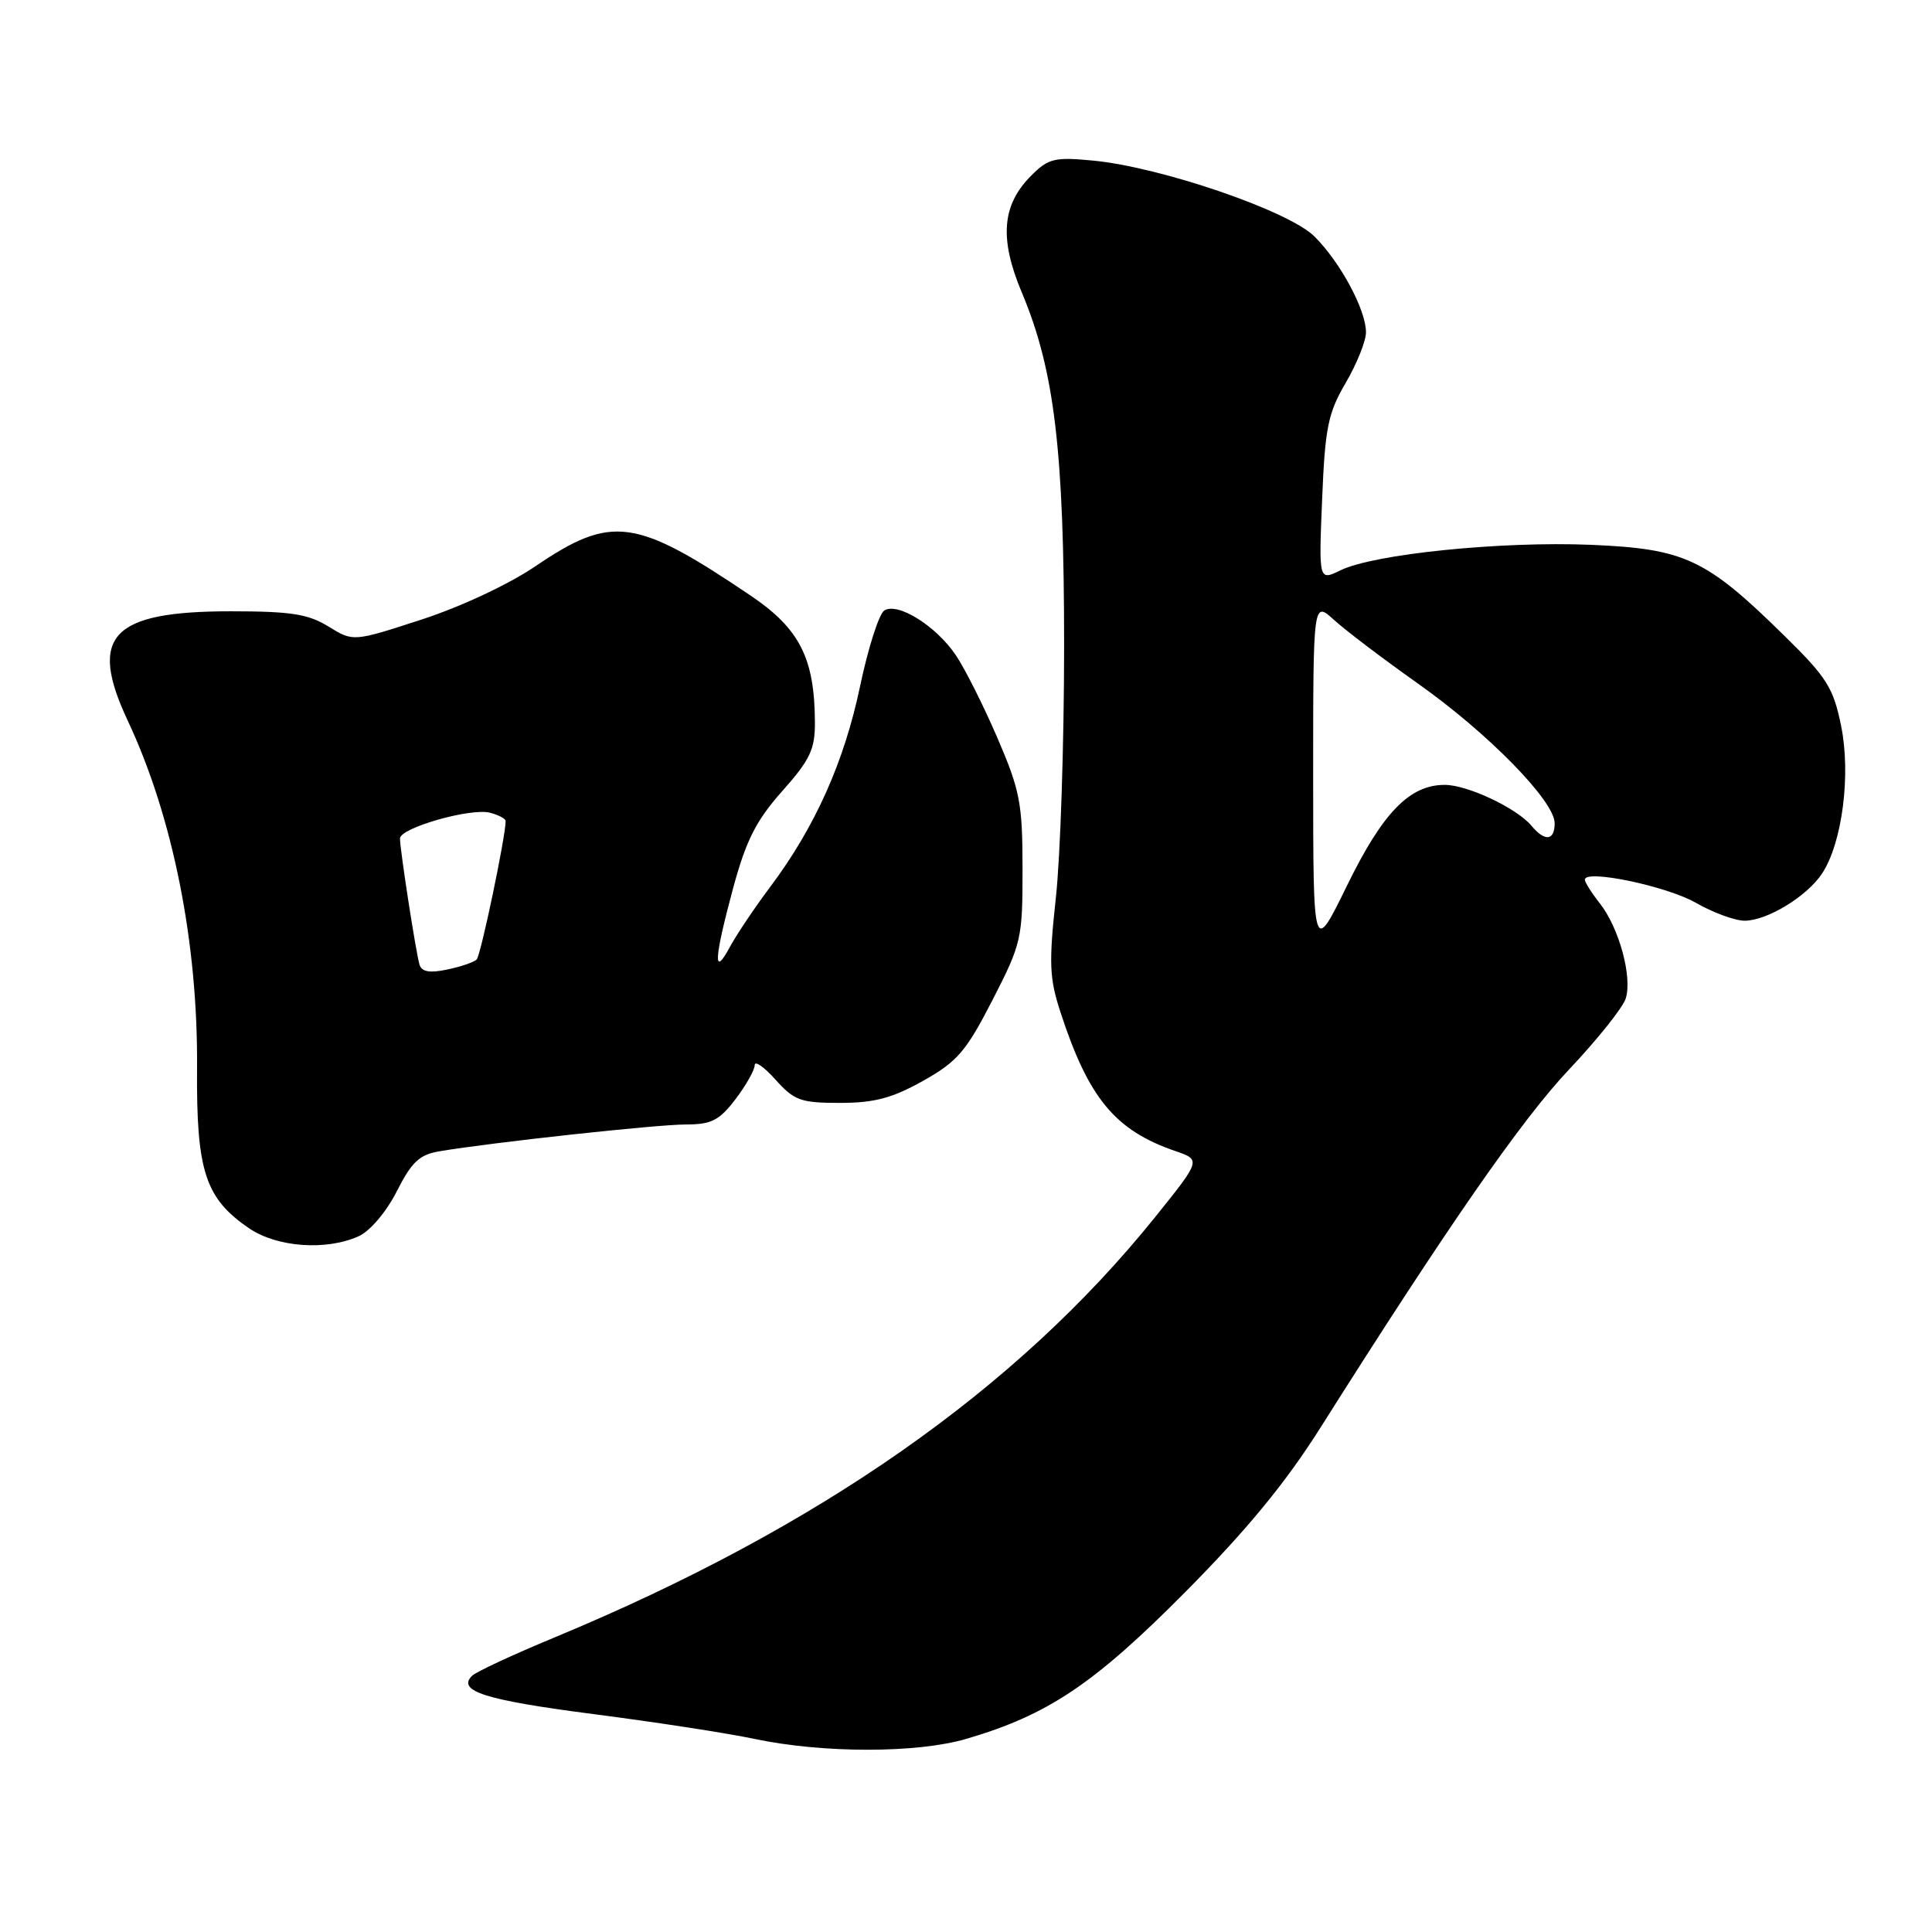 <?xml version="1.0" encoding="UTF-8" standalone="no"?>
<!DOCTYPE svg PUBLIC "-//W3C//DTD SVG 1.1//EN" "http://www.w3.org/Graphics/SVG/1.1/DTD/svg11.dtd" >
<svg xmlns="http://www.w3.org/2000/svg" xmlns:xlink="http://www.w3.org/1999/xlink" version="1.1" viewBox="0 0 256 256">
 <g >
 <path fill="currentColor"
d=" M 128.07 230.40 C 138.85 227.24 144.95 223.15 157.00 211.01 C 165.23 202.71 170.35 196.49 175.00 189.12 C 191.78 162.55 201.69 148.27 207.94 141.68 C 211.67 137.73 215.04 133.51 215.42 132.30 C 216.31 129.45 214.54 122.96 212.00 119.72 C 210.90 118.33 210.00 116.90 210.00 116.56 C 210.00 115.15 220.79 117.40 224.68 119.61 C 226.98 120.93 229.90 122.00 231.18 122.00 C 234.17 121.99 239.46 118.76 241.45 115.72 C 244.11 111.66 245.27 102.64 243.96 96.20 C 242.94 91.17 242.08 89.78 236.58 84.38 C 226.06 74.02 223.30 72.72 210.78 72.19 C 198.86 71.70 182.04 73.41 177.62 75.57 C 174.74 76.97 174.74 76.97 175.19 66.13 C 175.58 56.64 175.97 54.73 178.32 50.72 C 179.79 48.20 181.00 45.19 181.00 44.03 C 181.00 41.07 177.62 34.77 174.18 31.34 C 170.80 27.95 153.83 22.14 144.84 21.28 C 139.74 20.79 138.92 20.99 136.65 23.26 C 132.75 27.16 132.39 31.61 135.40 38.77 C 139.72 49.03 141.00 59.72 141.00 85.59 C 141.00 98.42 140.51 113.43 139.91 118.93 C 138.96 127.67 139.04 129.62 140.55 134.22 C 144.25 145.53 147.77 149.78 155.71 152.51 C 159.15 153.69 159.15 153.69 153.07 161.26 C 134.68 184.11 108.54 202.41 73.50 216.96 C 68.00 219.24 63.07 221.53 62.55 222.05 C 60.51 224.08 64.29 225.27 78.65 227.13 C 86.82 228.18 96.42 229.66 100.00 230.42 C 109.07 232.33 121.52 232.33 128.07 230.40 Z  M 47.54 163.80 C 49.04 163.12 51.20 160.57 52.58 157.85 C 54.55 153.96 55.58 152.99 58.24 152.55 C 65.23 151.37 87.04 149.00 90.86 149.00 C 94.26 149.00 95.30 148.47 97.45 145.66 C 98.85 143.82 100.00 141.78 100.00 141.14 C 100.00 140.50 101.24 141.36 102.76 143.06 C 105.24 145.83 106.10 146.14 111.30 146.14 C 115.84 146.14 118.22 145.51 122.29 143.23 C 126.84 140.68 128.01 139.33 131.50 132.53 C 135.35 125.03 135.50 124.39 135.49 115.12 C 135.49 106.44 135.16 104.74 132.16 97.77 C 130.33 93.53 127.86 88.60 126.66 86.83 C 124.05 82.95 118.98 79.77 117.18 80.89 C 116.48 81.32 115.03 85.85 113.96 90.95 C 111.86 100.96 108.00 109.59 102.07 117.50 C 100.01 120.25 97.59 123.85 96.70 125.50 C 94.47 129.64 94.61 127.08 97.14 117.69 C 98.86 111.35 100.17 108.75 103.64 104.84 C 107.33 100.69 108.00 99.29 107.98 95.72 C 107.95 87.22 105.96 83.30 99.45 78.91 C 84.18 68.60 81.05 68.18 70.96 75.02 C 67.42 77.43 61.02 80.42 55.81 82.11 C 46.80 85.04 46.80 85.04 43.53 83.02 C 40.84 81.36 38.55 81.00 30.58 81.00 C 14.74 81.00 11.66 84.27 16.93 95.50 C 22.91 108.23 26.24 124.92 26.11 141.53 C 26.01 155.17 27.18 158.78 33.00 162.75 C 36.70 165.28 43.25 165.75 47.54 163.80 Z  M 174.00 103.06 C 174.00 79.63 174.00 79.63 176.75 82.13 C 178.26 83.51 183.27 87.31 187.88 90.57 C 197.22 97.18 206.00 106.15 206.00 109.08 C 206.00 111.41 204.71 111.55 202.94 109.43 C 201.00 107.09 194.45 104.00 191.44 104.00 C 186.78 104.00 183.23 107.65 178.50 117.32 C 174.01 126.50 174.01 126.50 174.00 103.06 Z  M 55.59 127.83 C 55.12 126.28 53.00 112.60 53.00 111.10 C 53.00 109.70 62.37 107.02 64.93 107.69 C 66.07 107.99 67.00 108.48 67.00 108.79 C 67.00 110.83 63.70 126.62 63.16 127.14 C 62.80 127.50 61.04 128.10 59.25 128.47 C 56.94 128.96 55.88 128.77 55.59 127.83 Z "/>
</g>
</svg>